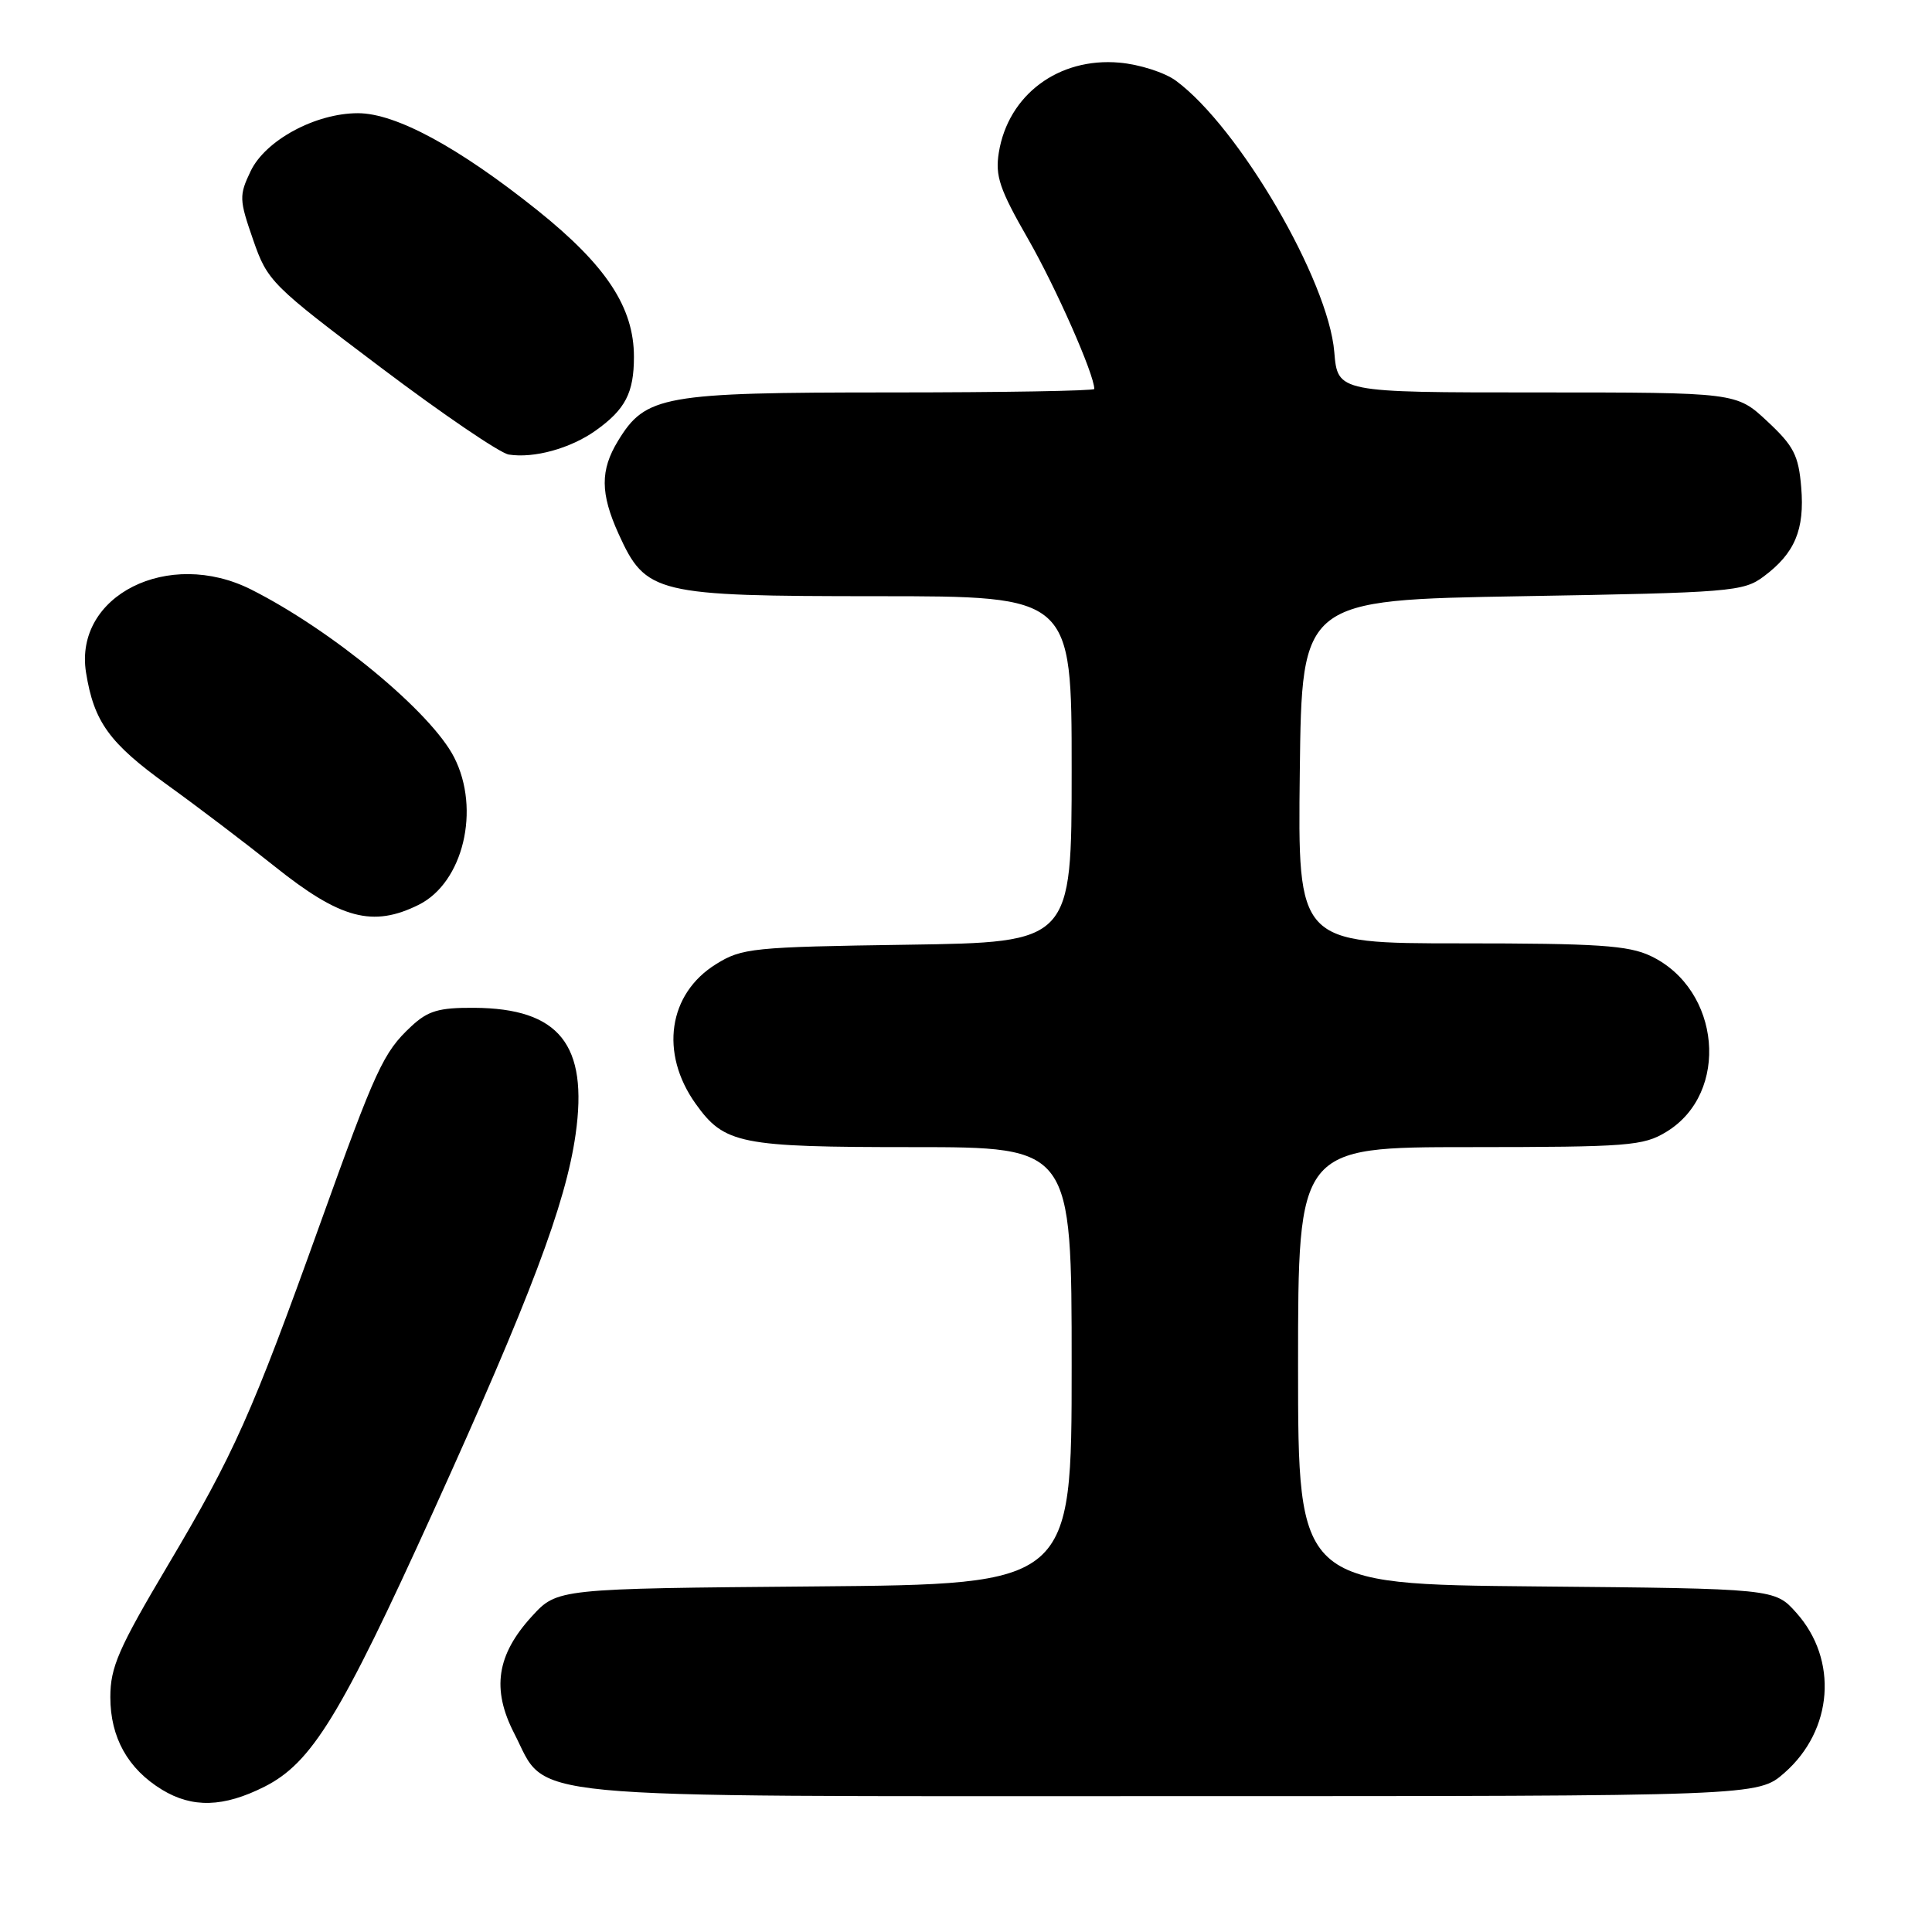 <?xml version="1.0" encoding="UTF-8" standalone="no"?>
<!DOCTYPE svg PUBLIC "-//W3C//DTD SVG 1.1//EN" "http://www.w3.org/Graphics/SVG/1.1/DTD/svg11.dtd" >
<svg xmlns="http://www.w3.org/2000/svg" xmlns:xlink="http://www.w3.org/1999/xlink" version="1.1" viewBox="0 0 256 256">
 <g >
 <path fill="currentColor"
d=" M 35.04 236.75 C 41.30 233.59 45.11 227.38 57.37 200.37 C 70.29 171.90 74.96 159.52 76.27 150.31 C 77.96 138.42 74.11 133.61 62.83 133.54 C 58.14 133.51 56.71 133.93 54.49 136.00 C 50.78 139.46 49.81 141.58 42.37 162.29 C 33.37 187.36 31.04 192.59 22.26 207.38 C 15.69 218.45 14.62 220.91 14.62 224.88 C 14.62 230.22 16.94 234.38 21.46 237.14 C 25.50 239.60 29.62 239.48 35.04 236.75 Z  M 236.45 234.91 C 242.90 229.25 243.59 219.93 238.03 213.71 C 235.17 210.50 235.17 210.50 203.58 210.21 C 172.00 209.92 172.00 209.92 172.00 180.96 C 172.00 152.00 172.00 152.00 194.75 152.00 C 215.80 151.99 217.75 151.84 220.81 149.97 C 229.26 144.83 228.02 131.08 218.72 126.67 C 215.77 125.27 211.70 125.00 193.58 125.00 C 171.96 125.00 171.96 125.00 172.23 102.25 C 172.50 79.50 172.50 79.50 201.68 79.00 C 229.32 78.53 231.01 78.39 233.68 76.40 C 237.82 73.32 239.14 70.20 238.67 64.57 C 238.32 60.33 237.68 59.09 234.17 55.82 C 230.08 52.00 230.08 52.00 203.66 52.00 C 177.25 52.00 177.25 52.00 176.80 46.65 C 176.02 37.16 164.18 16.87 155.82 10.70 C 154.35 9.61 150.98 8.53 148.32 8.30 C 140.26 7.59 133.59 12.57 132.35 20.21 C 131.85 23.32 132.44 25.07 136.24 31.69 C 139.92 38.11 145.00 49.62 145.00 51.54 C 145.00 51.79 132.81 52.00 117.90 52.00 C 87.83 52.00 85.55 52.41 81.89 58.42 C 79.52 62.30 79.54 65.38 81.96 70.73 C 85.58 78.70 86.80 78.99 116.25 79.00 C 142.00 79.00 142.00 79.00 142.00 101.93 C 142.00 124.86 142.00 124.86 120.25 125.18 C 99.70 125.48 98.30 125.62 94.87 127.76 C 88.54 131.69 87.40 139.54 92.16 146.23 C 95.99 151.60 98.00 152.00 120.95 152.00 C 142.00 152.00 142.00 152.00 142.00 180.96 C 142.00 209.92 142.00 209.92 107.92 210.21 C 73.84 210.50 73.84 210.50 70.48 214.17 C 65.81 219.27 65.12 223.82 68.13 229.67 C 72.71 238.56 66.82 238.00 155.20 238.00 C 232.93 238.00 232.93 238.00 236.45 234.91 Z  M 55.50 119.88 C 61.38 116.94 63.70 107.26 60.18 100.36 C 57.13 94.37 44.02 83.53 33.29 78.12 C 22.33 72.60 9.77 78.91 11.40 89.12 C 12.45 95.66 14.48 98.47 22.22 104.04 C 26.23 106.93 32.60 111.77 36.39 114.80 C 45.12 121.78 49.40 122.92 55.50 119.88 Z  M 78.93 57.05 C 82.86 54.25 84.00 52.06 84.00 47.28 C 84.00 40.73 80.33 35.17 71.22 27.87 C 60.77 19.51 52.43 15.00 47.43 15.00 C 41.80 15.00 35.17 18.58 33.21 22.68 C 31.67 25.90 31.69 26.45 33.54 31.77 C 35.45 37.27 35.92 37.74 50.41 48.66 C 58.61 54.85 66.26 60.05 67.41 60.23 C 70.75 60.76 75.60 59.42 78.93 57.05 Z "/>
</g>
</svg>